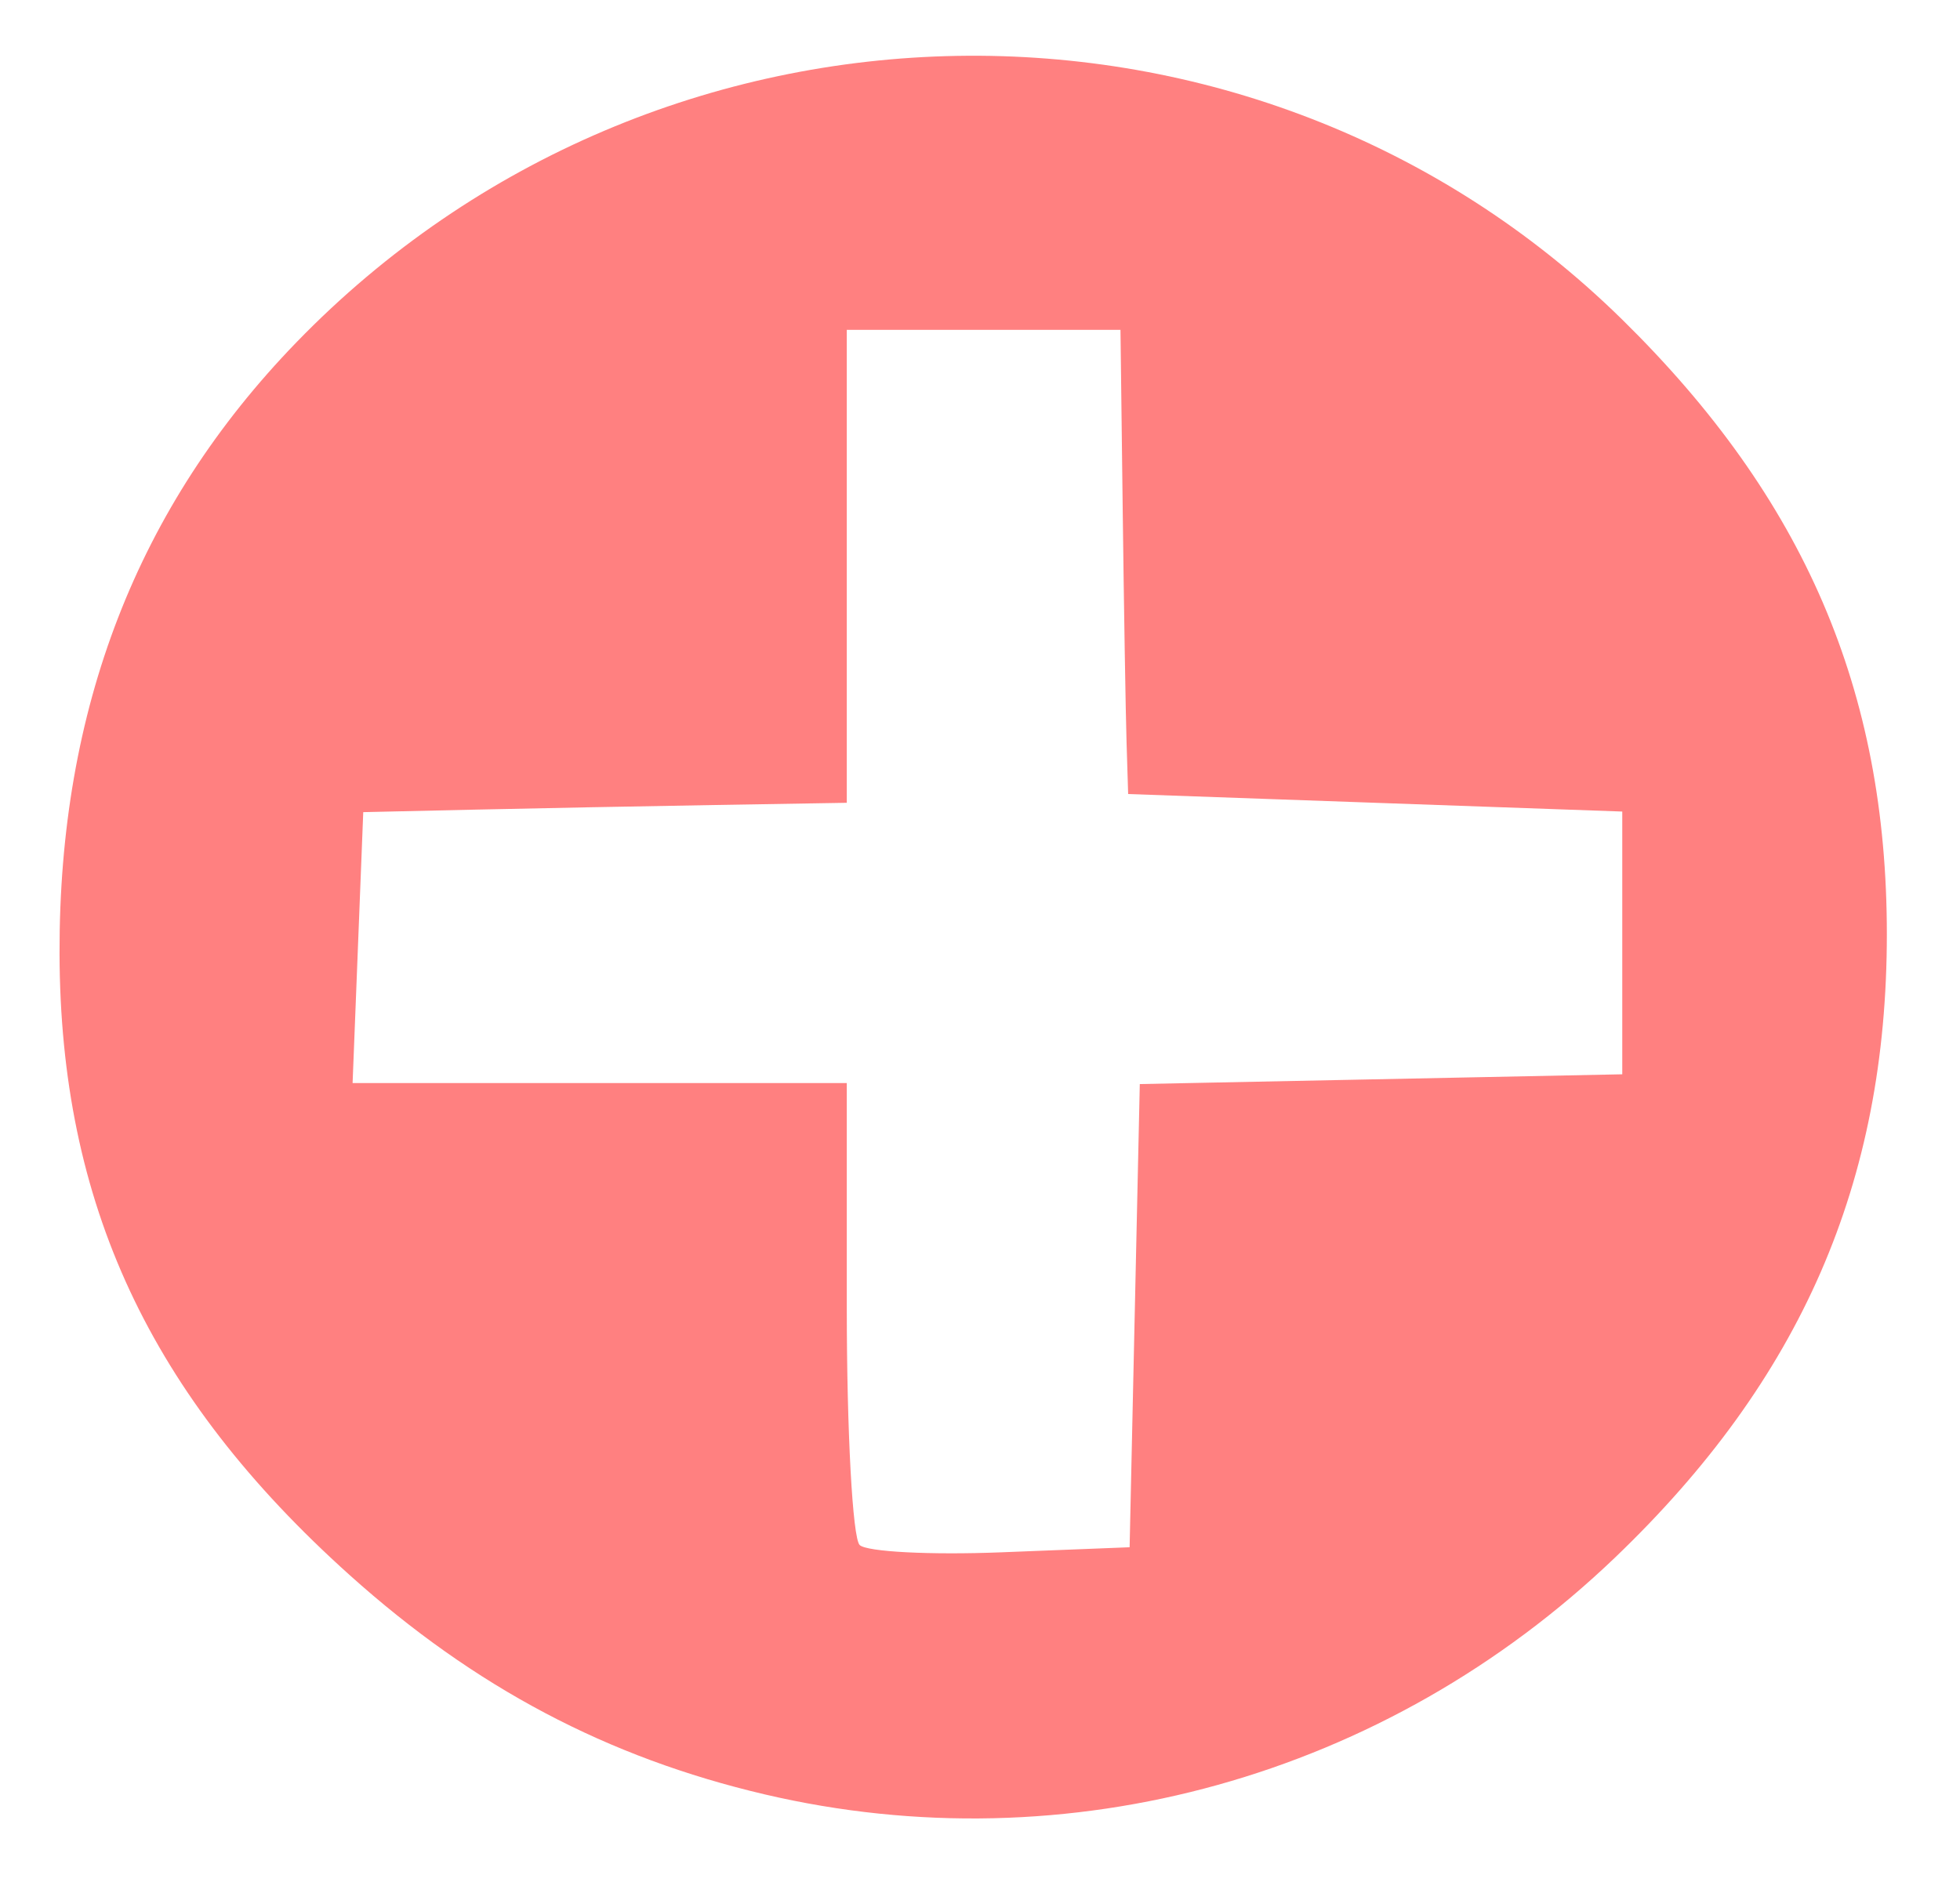 <?xml version="1.0" encoding="UTF-8" standalone="no"?>
<svg
   xmlns:dc="http://purl.org/dc/elements/1.1/"
   xmlns:cc="http://creativecommons.org/ns#"
   xmlns:rdf="http://www.w3.org/1999/02/22-rdf-syntax-ns#"
   xmlns:svg="http://www.w3.org/2000/svg"
   xmlns="http://www.w3.org/2000/svg"
   xmlns:sodipodi="http://sodipodi.sourceforge.net/DTD/sodipodi-0.dtd"
   xmlns:inkscape="http://www.inkscape.org/namespaces/inkscape"
   version="1.1"
   id="svg2"
   viewBox="0 0 396.444 380.782"
   height="107.465mm"
   width="111.885mm"
   inkscape:version="0.91 r13725"
   sodipodi:docname="plus-icon.svg">
  <sodipodi:namedview
     pagecolor="#ffffff"
     bordercolor="#666666"
     borderopacity="1"
     objecttolerance="10"
     gridtolerance="10"
     guidetolerance="10"
     inkscape:pageopacity="0"
     inkscape:pageshadow="2"
     inkscape:window-width="1474"
     inkscape:window-height="841"
     id="namedview4271"
     showgrid="false"
     inkscape:zoom="0.61977777"
     inkscape:cx="-39.766759"
     inkscape:cy="190.39082"
     inkscape:window-x="54"
     inkscape:window-y="-8"
     inkscape:window-maximized="1"
     inkscape:current-layer="svg2" />
  <defs
     id="defs4" />
  <path
     style="opacity:1;fill:#ff8080;fill-opacity:1;stroke:none;stroke-width:8.302;stroke-linejoin:miter;stroke-miterlimit:4;stroke-dasharray:none;stroke-dashoffset:0;stroke-opacity:1"
     d="M 154.67,363.017 C 122.853,355.558 96.024,341.376 70.703,318.633 30.283,282.327 12.161,243.474 12.042,192.862 11.924,143.399 27.775,102.493 59.923,69.288 133.017,-6.209 253.889,-8.293 328.133,64.664 c 36.8,36.162 53.515,74.995 53.515,124.325 0,50.245 -17.36,90.076 -54.956,126.095 -46.353,44.407 -110.649,62.323 -172.022,47.934 z m 74.843,-96.85 1.029,-46.852 48.795,-0.988 48.795,-0.988 0,-26.578 0,-26.578 -49.972,-1.772 -49.972,-1.772 -0.327,-10.631 c -0.178,-5.847 -0.528,-26.977 -0.775,-46.954 l -0.449,-36.323 -27.68,0 -27.68,0 0,47.84 0,47.84 -26.758,0.448 c -14.717,0.246 -36.723,0.671 -48.902,0.945 l -22.144,0.498 -1.078,27.405 -1.078,27.405 49.98,0 49.98,0 0,45.478 c 0,25.013 1.173,46.604 2.607,47.981 1.434,1.377 14.305,2.041 28.603,1.477 l 25.996,-1.026 1.029,-46.852 z"
     id="path5606"
     inkscape:connector-curvature="0" />
</svg>
